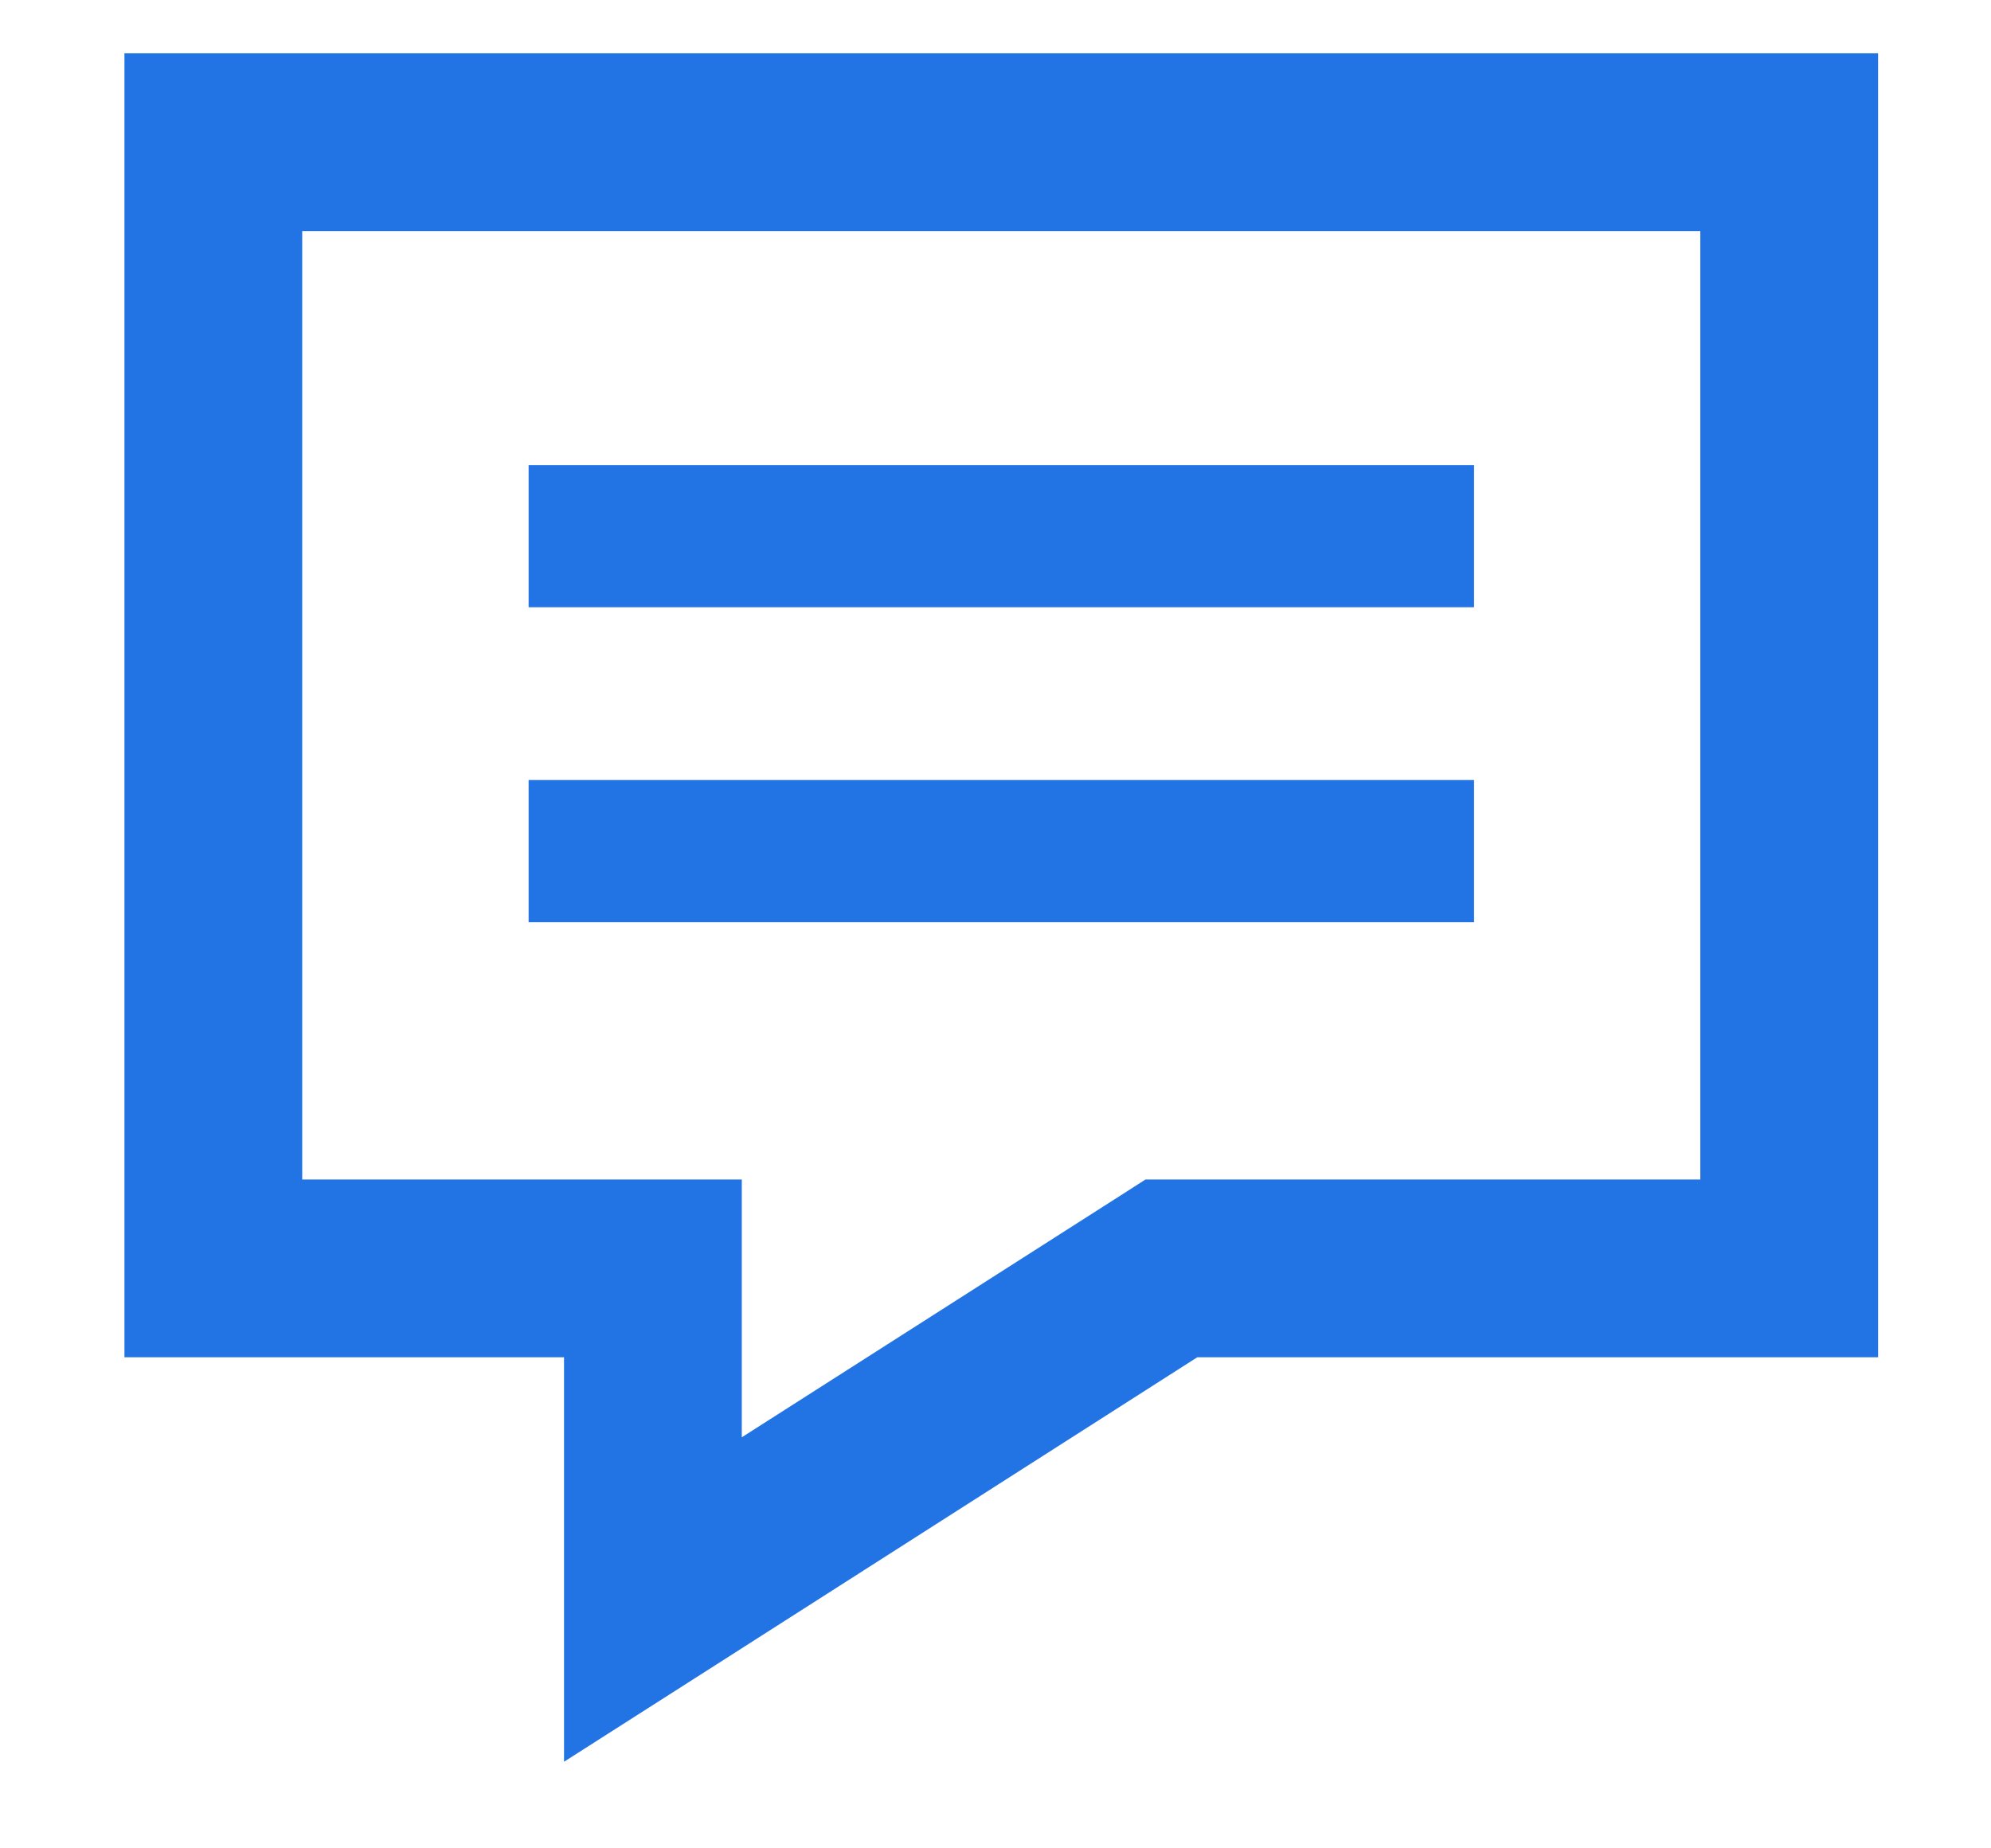 <svg width="14" height="13" viewBox="0 0 14 13" fill="none" xmlns="http://www.w3.org/2000/svg">
<path fill-rule="evenodd" clip-rule="evenodd" d="M0.875 0.375H1.5H12.581H13.206V1V8.921V9.546H12.581H8.419L4.928 11.777L3.966 12.391V11.25V9.546H1.5H0.875V8.921V1V0.375ZM2.125 1.625V8.296H4.591H5.216V8.921V10.109L7.9 8.395L8.054 8.296H8.236H11.956V1.625H2.125ZM10.365 4.271L3.717 4.271V3.271L10.365 3.271V4.271ZM3.717 6.486L10.365 6.486V5.486L3.717 5.486V6.486Z" fill="#2274E5"/>
</svg>
